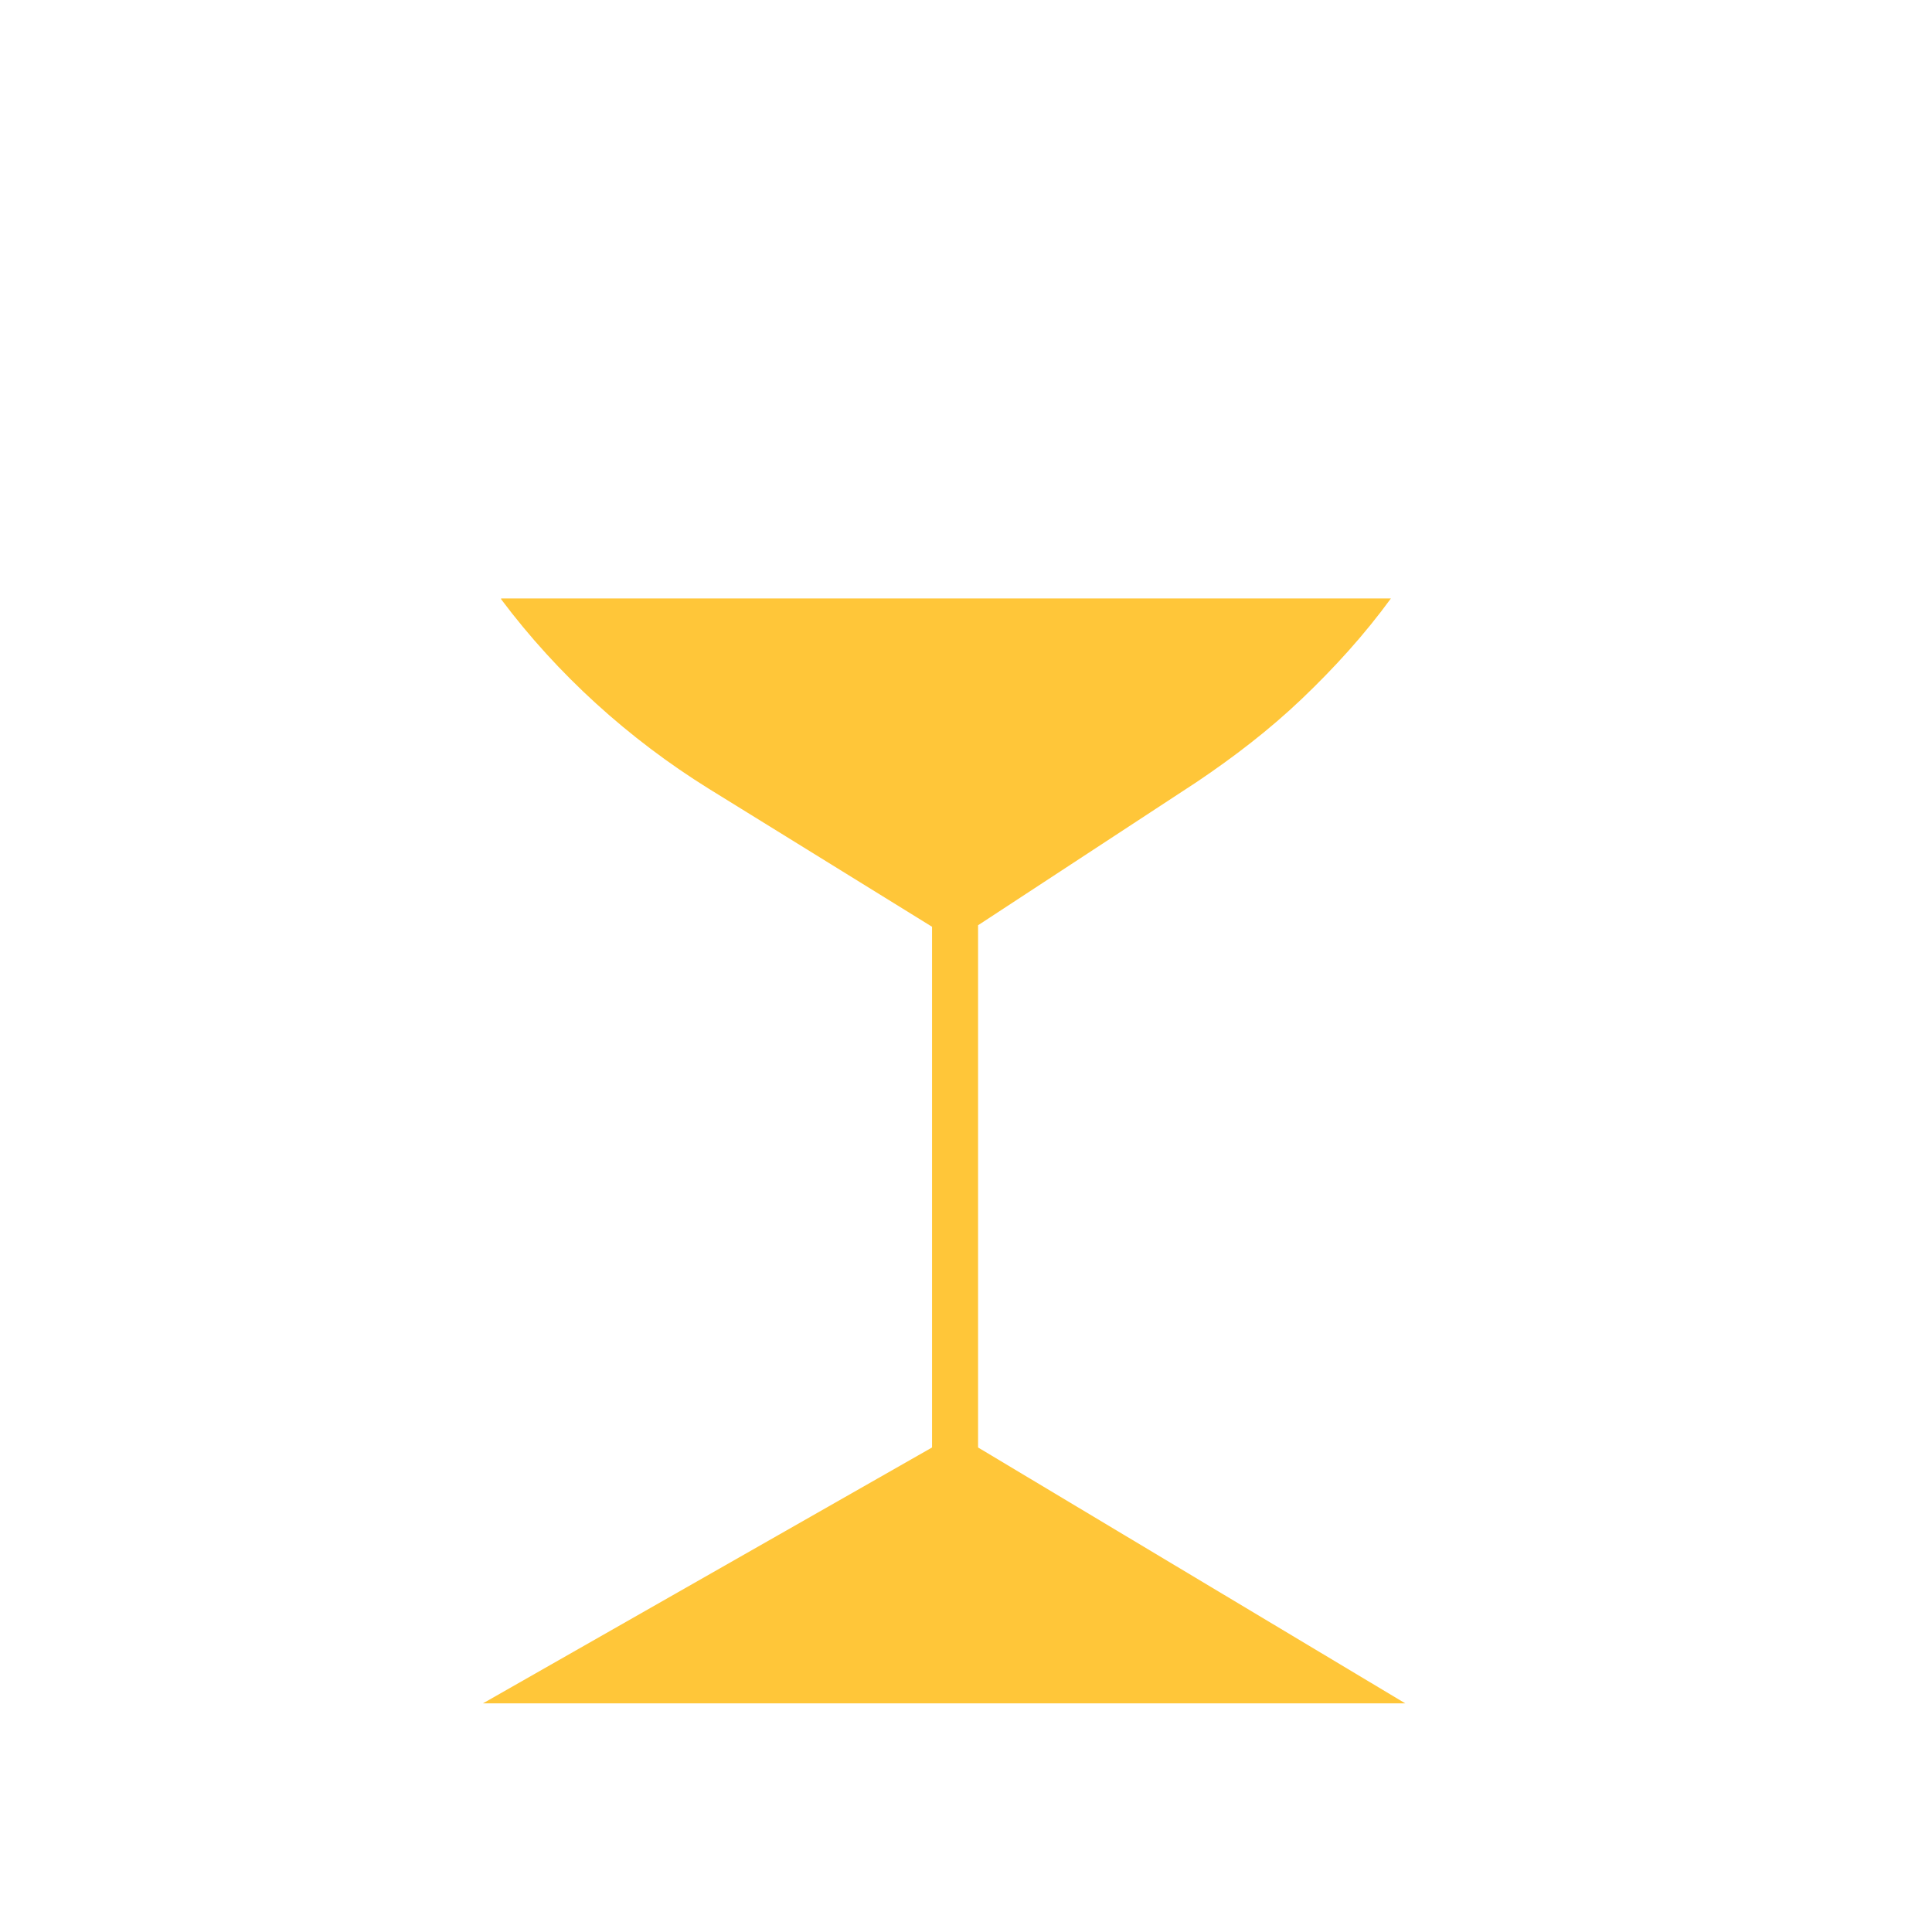 <?xml version="1.0" encoding="utf-8"?>
<!-- Generator: Adobe Illustrator 22.1.0, SVG Export Plug-In . SVG Version: 6.00 Build 0)  -->
<svg version="1.1" id="Layer_1" xmlns="http://www.w3.org/2000/svg" xmlns:xlink="http://www.w3.org/1999/xlink" x="0px" y="0px"
	 viewBox="0 0 256 256" style="enable-background:new 0 0 256 256;" xml:space="preserve">
<g>
	<path style="fill:#FFC639;" d="M123.5,191.8v-69l-29.6-18.3c-10.6-6.6-20-15.1-27.5-25.1l0-0.1h117.9c-3.5,4.8-7.5,9.2-11.8,13.3
		c-4.3,4.1-9,7.7-13.9,11l-29,19v69.2l56.6,33.9H64L123.5,191.8z"/>
</g>
<g style="opacity:0;">
	<g>
		<path style="fill:#F4F4F4;" d="M137.8,126.9l36.2-23.2c13.8-8.8,22.1-24.1,22.1-40.4V31.4H56.9v31.9c0,16.4,8.3,31.6,22.1,40.4
			l36.8,23.5c1.2,0.8,2.1,1.8,2.8,2.9c0.6,1.2,1,2.5,1,3.9c0,2.8-1.4,5.3-3.8,6.8L79,164.5c-13.8,8.8-22.1,24-22.1,40.4v26.6h139.2
			v-26.6c0-16.4-8.3-31.6-22.1-40.4l-36.2-23.2c-2.3-1.5-3.8-4.1-3.8-6.8v-0.7C134,131,135.4,128.4,137.8,126.9z M186.2,225.8H64
			l59.4-34v-69l-29.6-18.3c-10.6-6.6-20-15.1-27.5-25.1l0-0.1h117.9c-3.5,4.8-7.5,9.2-11.8,13.3c-4.3,4.1-9,7.7-13.9,11l-29,19v69.2
			L186.2,225.8z"/>
	</g>
	<g>
		<path style="fill:#1B515E;" d="M206,24.5c0,3.8-3.1,6.8-6.9,6.8H53.9c-3.8,0-6.8-3.1-6.8-6.8c0-3.8,3.1-6.9,6.8-6.9h145.3
			C203,17.7,206,20.7,206,24.5z"/>
	</g>
	<g>
		<path style="fill:#1B515E;" d="M206,238.3c0,3.8-3.1,6.8-6.9,6.8H53.9c-3.8,0-6.8-3.1-6.8-6.8c0-3.8,3.1-6.9,6.8-6.9h145.3
			C203,231.5,206,234.5,206,238.3z"/>
	</g>
</g>
</svg>
